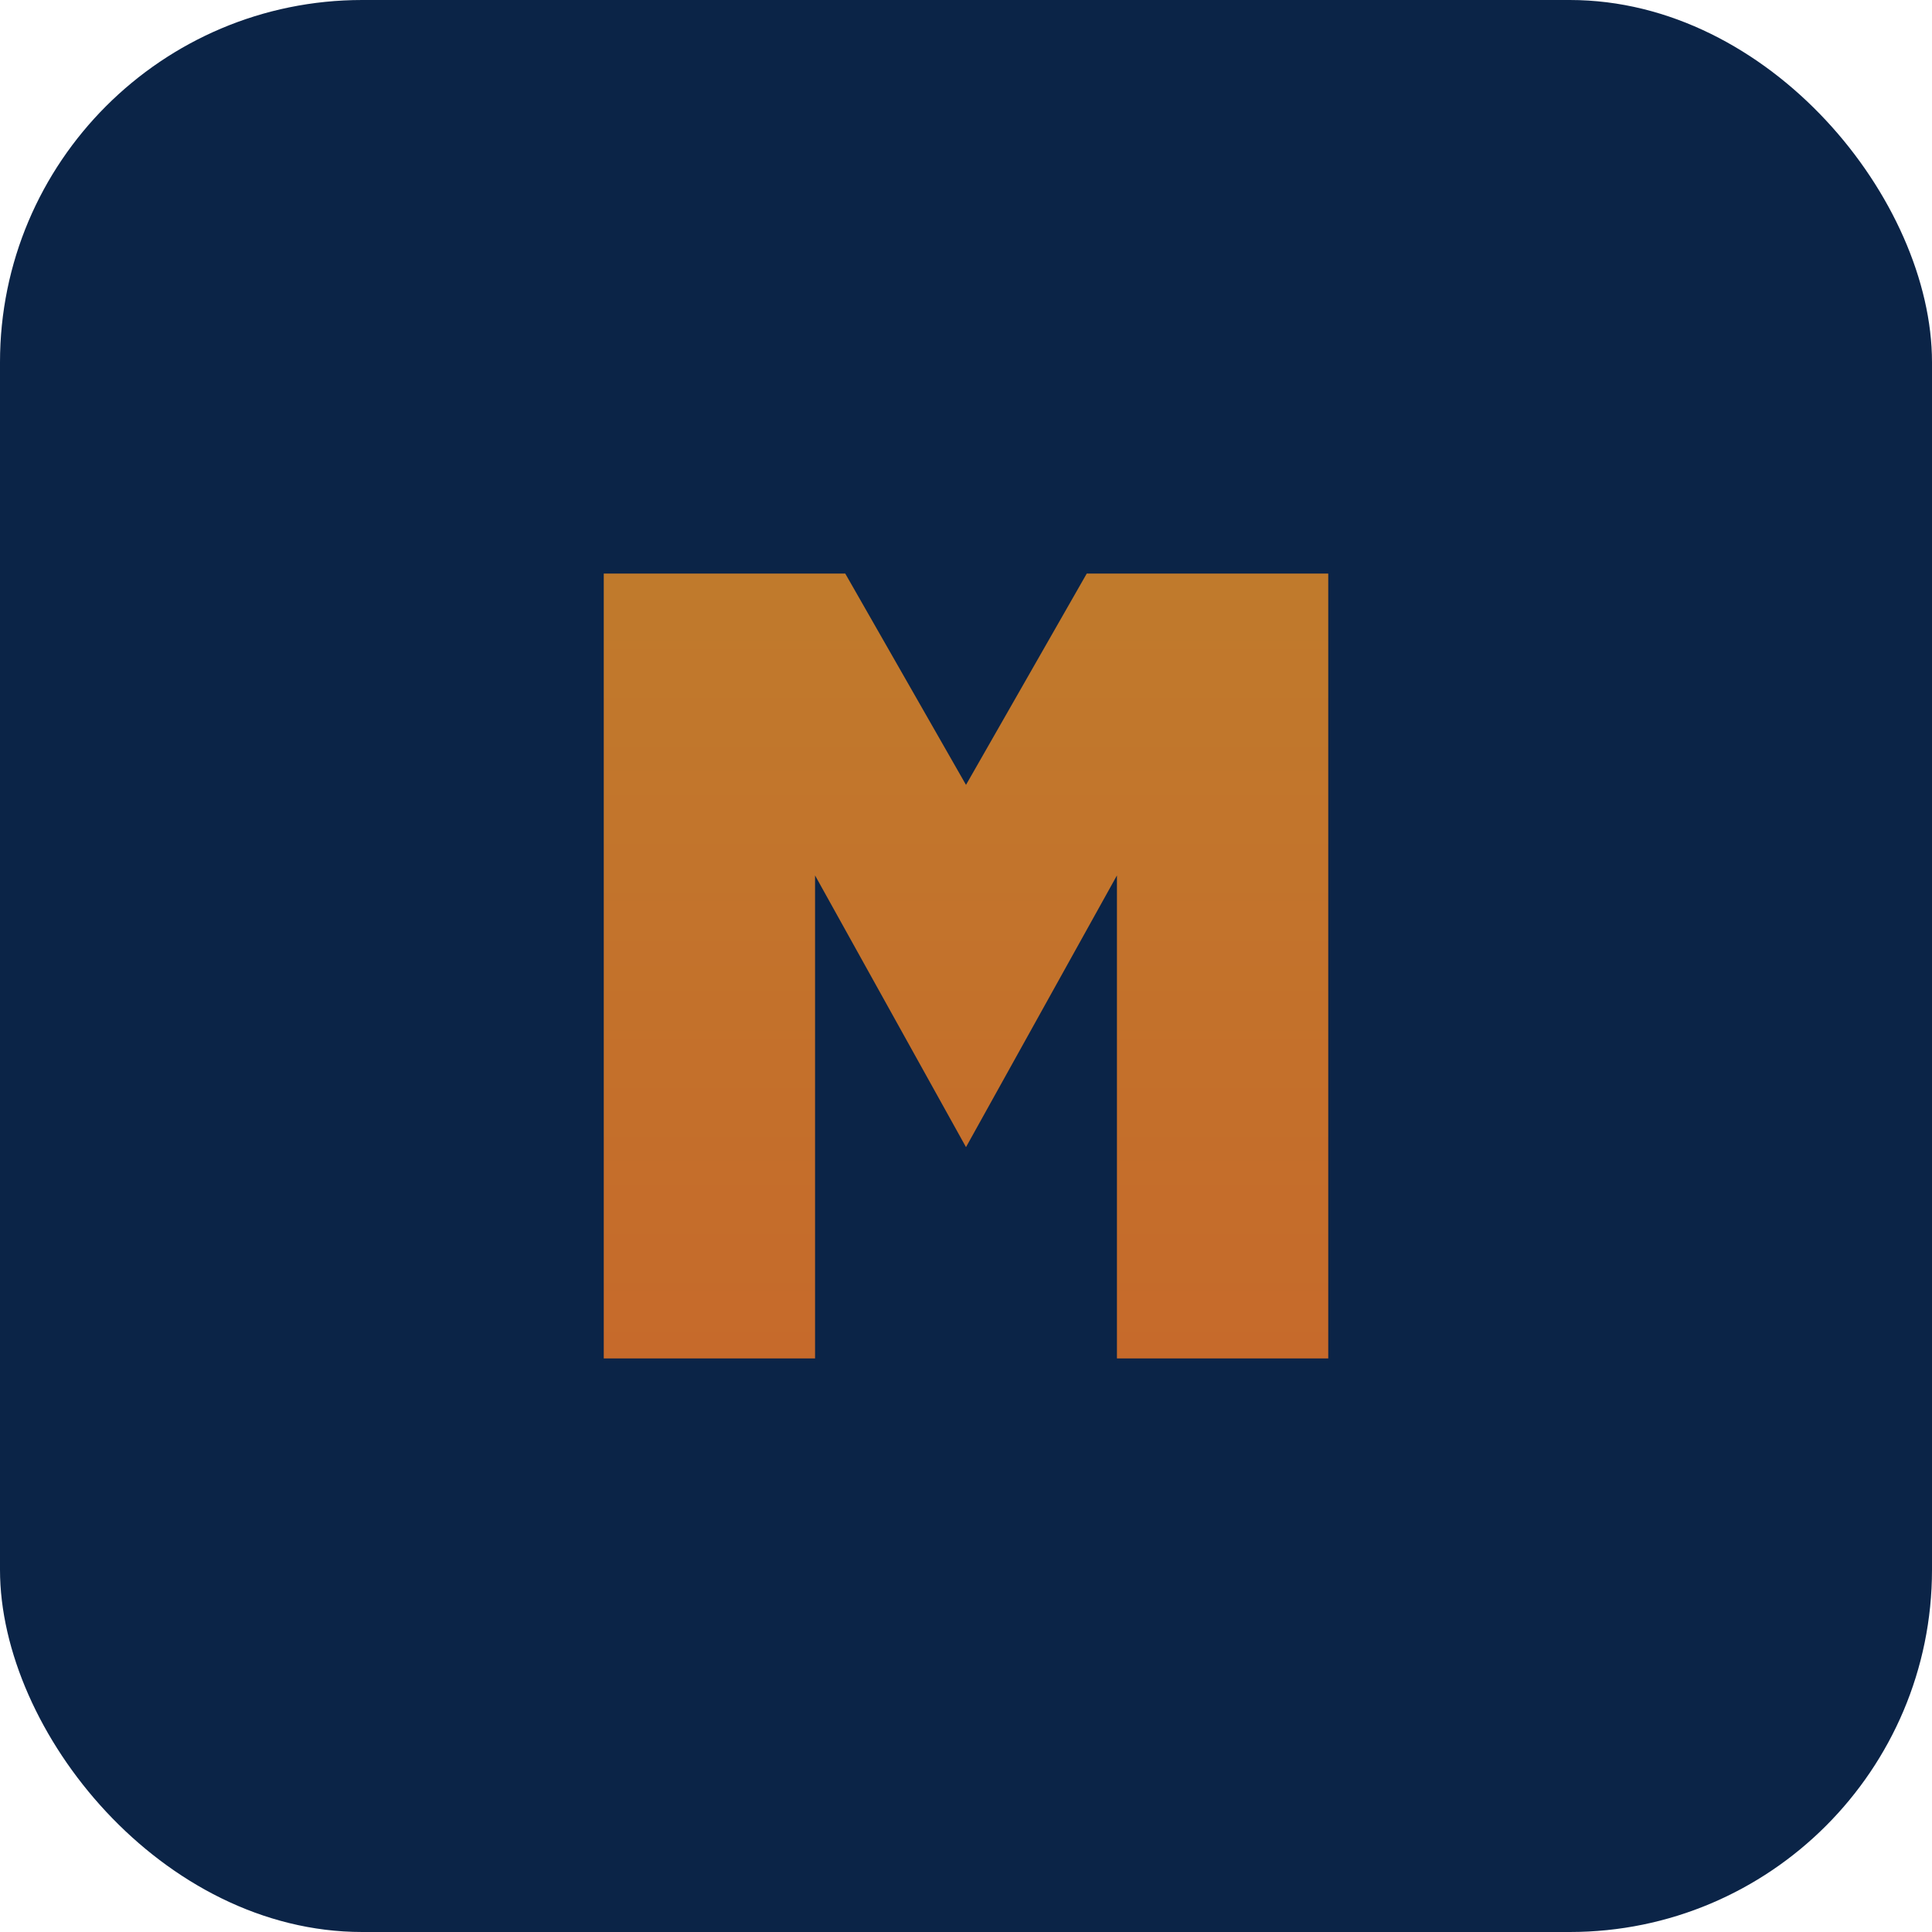 
<svg xmlns="http://www.w3.org/2000/svg" viewBox="0 0 64 64">
  <defs>
    <linearGradient id="g" x1="0" y1="0" x2="0" y2="1">
      <stop offset="0" stop-color="#c07a2c"/>
      <stop offset="1" stop-color="#c66a2b"/>
    </linearGradient>
  </defs>
  <rect width="64" height="64" rx="12" fill="#0b2447"/>
  <path d="M20 45V19h8l4 7 4-7h8v26h-7V29l-5 9-5-9v16z" fill="url(#g)"/>
</svg>

